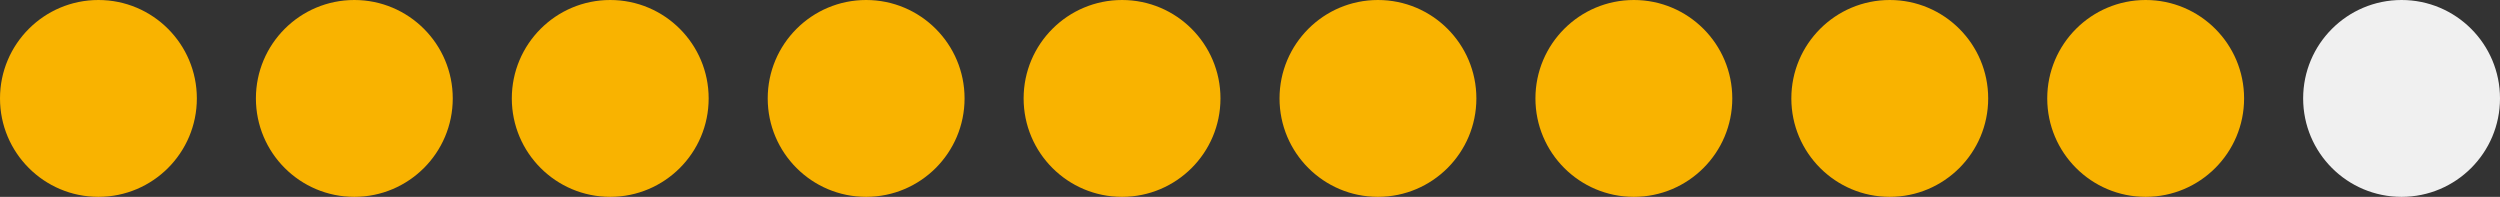 <svg width="127" height="10" viewBox="0 0 127 10" fill="none" xmlns="http://www.w3.org/2000/svg">
<rect x="0" y="0" width="127" height="10" fill="#333333" stroke="none"/>
<circle cx="5" cy="5" r="5" fill="#F9B300"/>
<circle cx="31" cy="5" r="5" fill="#F9B300"/>
<circle cx="44" cy="5" r="5" fill="#F9B300"/>
<circle cx="57" cy="5" r="5" fill="#F9B300"/>
<circle cx="70" cy="5" r="5" fill="#F9B300"/>
<circle cx="83" cy="5" r="5" fill="#F9B300"/>
<circle cx="96" cy="5" r="5" fill="#F9B300"/>
<circle cx="18" cy="5" r="5" fill="#F9B300"/>
<circle cx="109" cy="5" r="5" fill="#F9B300"/>
<circle cx="122" cy="5" r="5" fill="#F0F0F0"/>
</svg>
